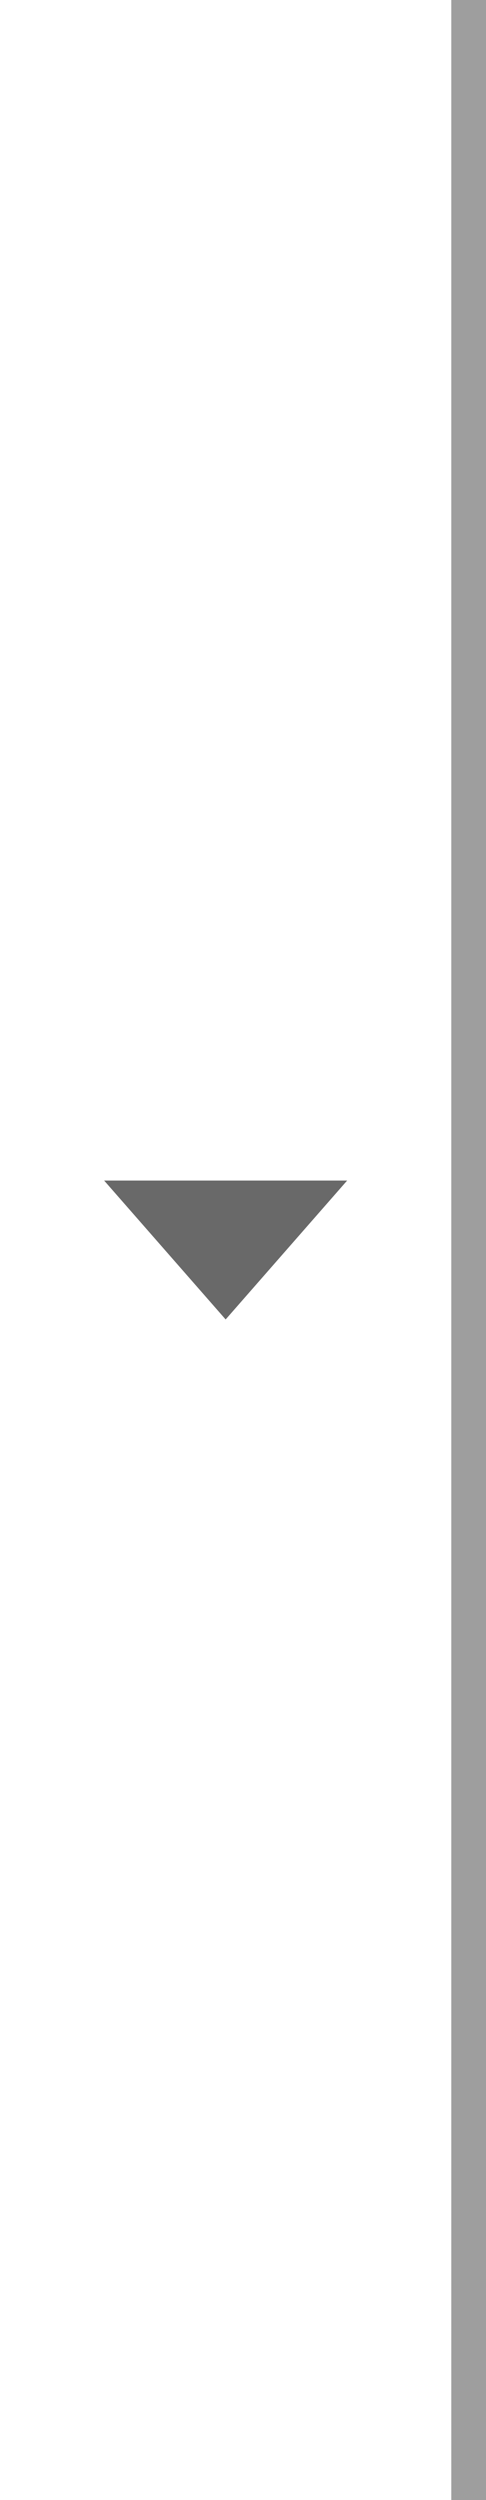 <?xml version="1.0" encoding="UTF-8" standalone="no"?>
<!-- Created with Inkscape (http://www.inkscape.org/) -->

<svg
   xmlns:dc="http://purl.org/dc/elements/1.1/"
   xmlns:cc="http://creativecommons.org/ns#"
   xmlns:rdf="http://www.w3.org/1999/02/22-rdf-syntax-ns#"
   xmlns:svg="http://www.w3.org/2000/svg"
   xmlns="http://www.w3.org/2000/svg"
   xmlns:sodipodi="http://sodipodi.sourceforge.net/DTD/sodipodi-0.dtd"
   xmlns:inkscape="http://www.inkscape.org/namespaces/inkscape"
   width="14"
   height="72"
   id="svg2"
   version="1.1"
   inkscape:version="0.48.5 r10040"
   sodipodi:docname="s-arrow-rtl.svg"
   inkscape:export-filename="D:\SVN\extjs5-themes\packages\codaxy-theme-azzurra\resources\images\button\s-arrow-o-rtl.png"
   inkscape:export-xdpi="90"
   inkscape:export-ydpi="90">
  <defs
     id="defs4" />
  <sodipodi:namedview
     id="base"
     pagecolor="#ffffff"
     bordercolor="#666666"
     borderopacity="1.0"
     inkscape:pageopacity="0.0"
     inkscape:pageshadow="2"
     inkscape:zoom="9.4062501"
     inkscape:cx="37.252587"
     inkscape:cy="28.513119"
     inkscape:document-units="px"
     inkscape:current-layer="layer1"
     showgrid="true"
     inkscape:window-width="1920"
     inkscape:window-height="1017"
     inkscape:window-x="-8"
     inkscape:window-y="-8"
     inkscape:window-maximized="1"
     showguides="true"
     inkscape:guide-bbox="true">
    <inkscape:grid
       type="xygrid"
       id="grid2985"
       empspacing="2"
       visible="true"
       enabled="true"
       snapvisiblegridlinesonly="true" />
    <sodipodi:guide
       orientation="0,1"
       position="6,72"
       id="guide2985" />
  </sodipodi:namedview>
  <g
     inkscape:label="Layer 1"
     inkscape:groupmode="layer"
     id="layer1"
     transform="translate(0,-980.362)">
    <path
       style="fill:#000000;fill-opacity:0.588;stroke:none"
       d="m 10,1014.362 -7,0 3.5,4 z"
       id="path2998"
       inkscape:connector-curvature="0"
       sodipodi:nodetypes="cccc"
       inkscape:export-filename="D:\SVN\extjs5-themes\packages\codaxy-theme-azzurra\resources\images\button\s-arrow-rtl.png"
       inkscape:export-xdpi="90"
       inkscape:export-ydpi="90" />
    <path
       style="fill:none;stroke:#000000;stroke-width:1px;stroke-linecap:square;stroke-linejoin:miter;stroke-opacity:0.382"
       d="m 13.5,980.862 0,71"
       id="path4299"
       inkscape:connector-curvature="0"
       sodipodi:nodetypes="cc"
       inkscape:export-filename="D:\SVN\extjs5-themes\packages\codaxy-theme-azzurra\resources\images\button\s-arrow-rtl.png"
       inkscape:export-xdpi="90"
       inkscape:export-ydpi="90" />
  </g>
</svg>
